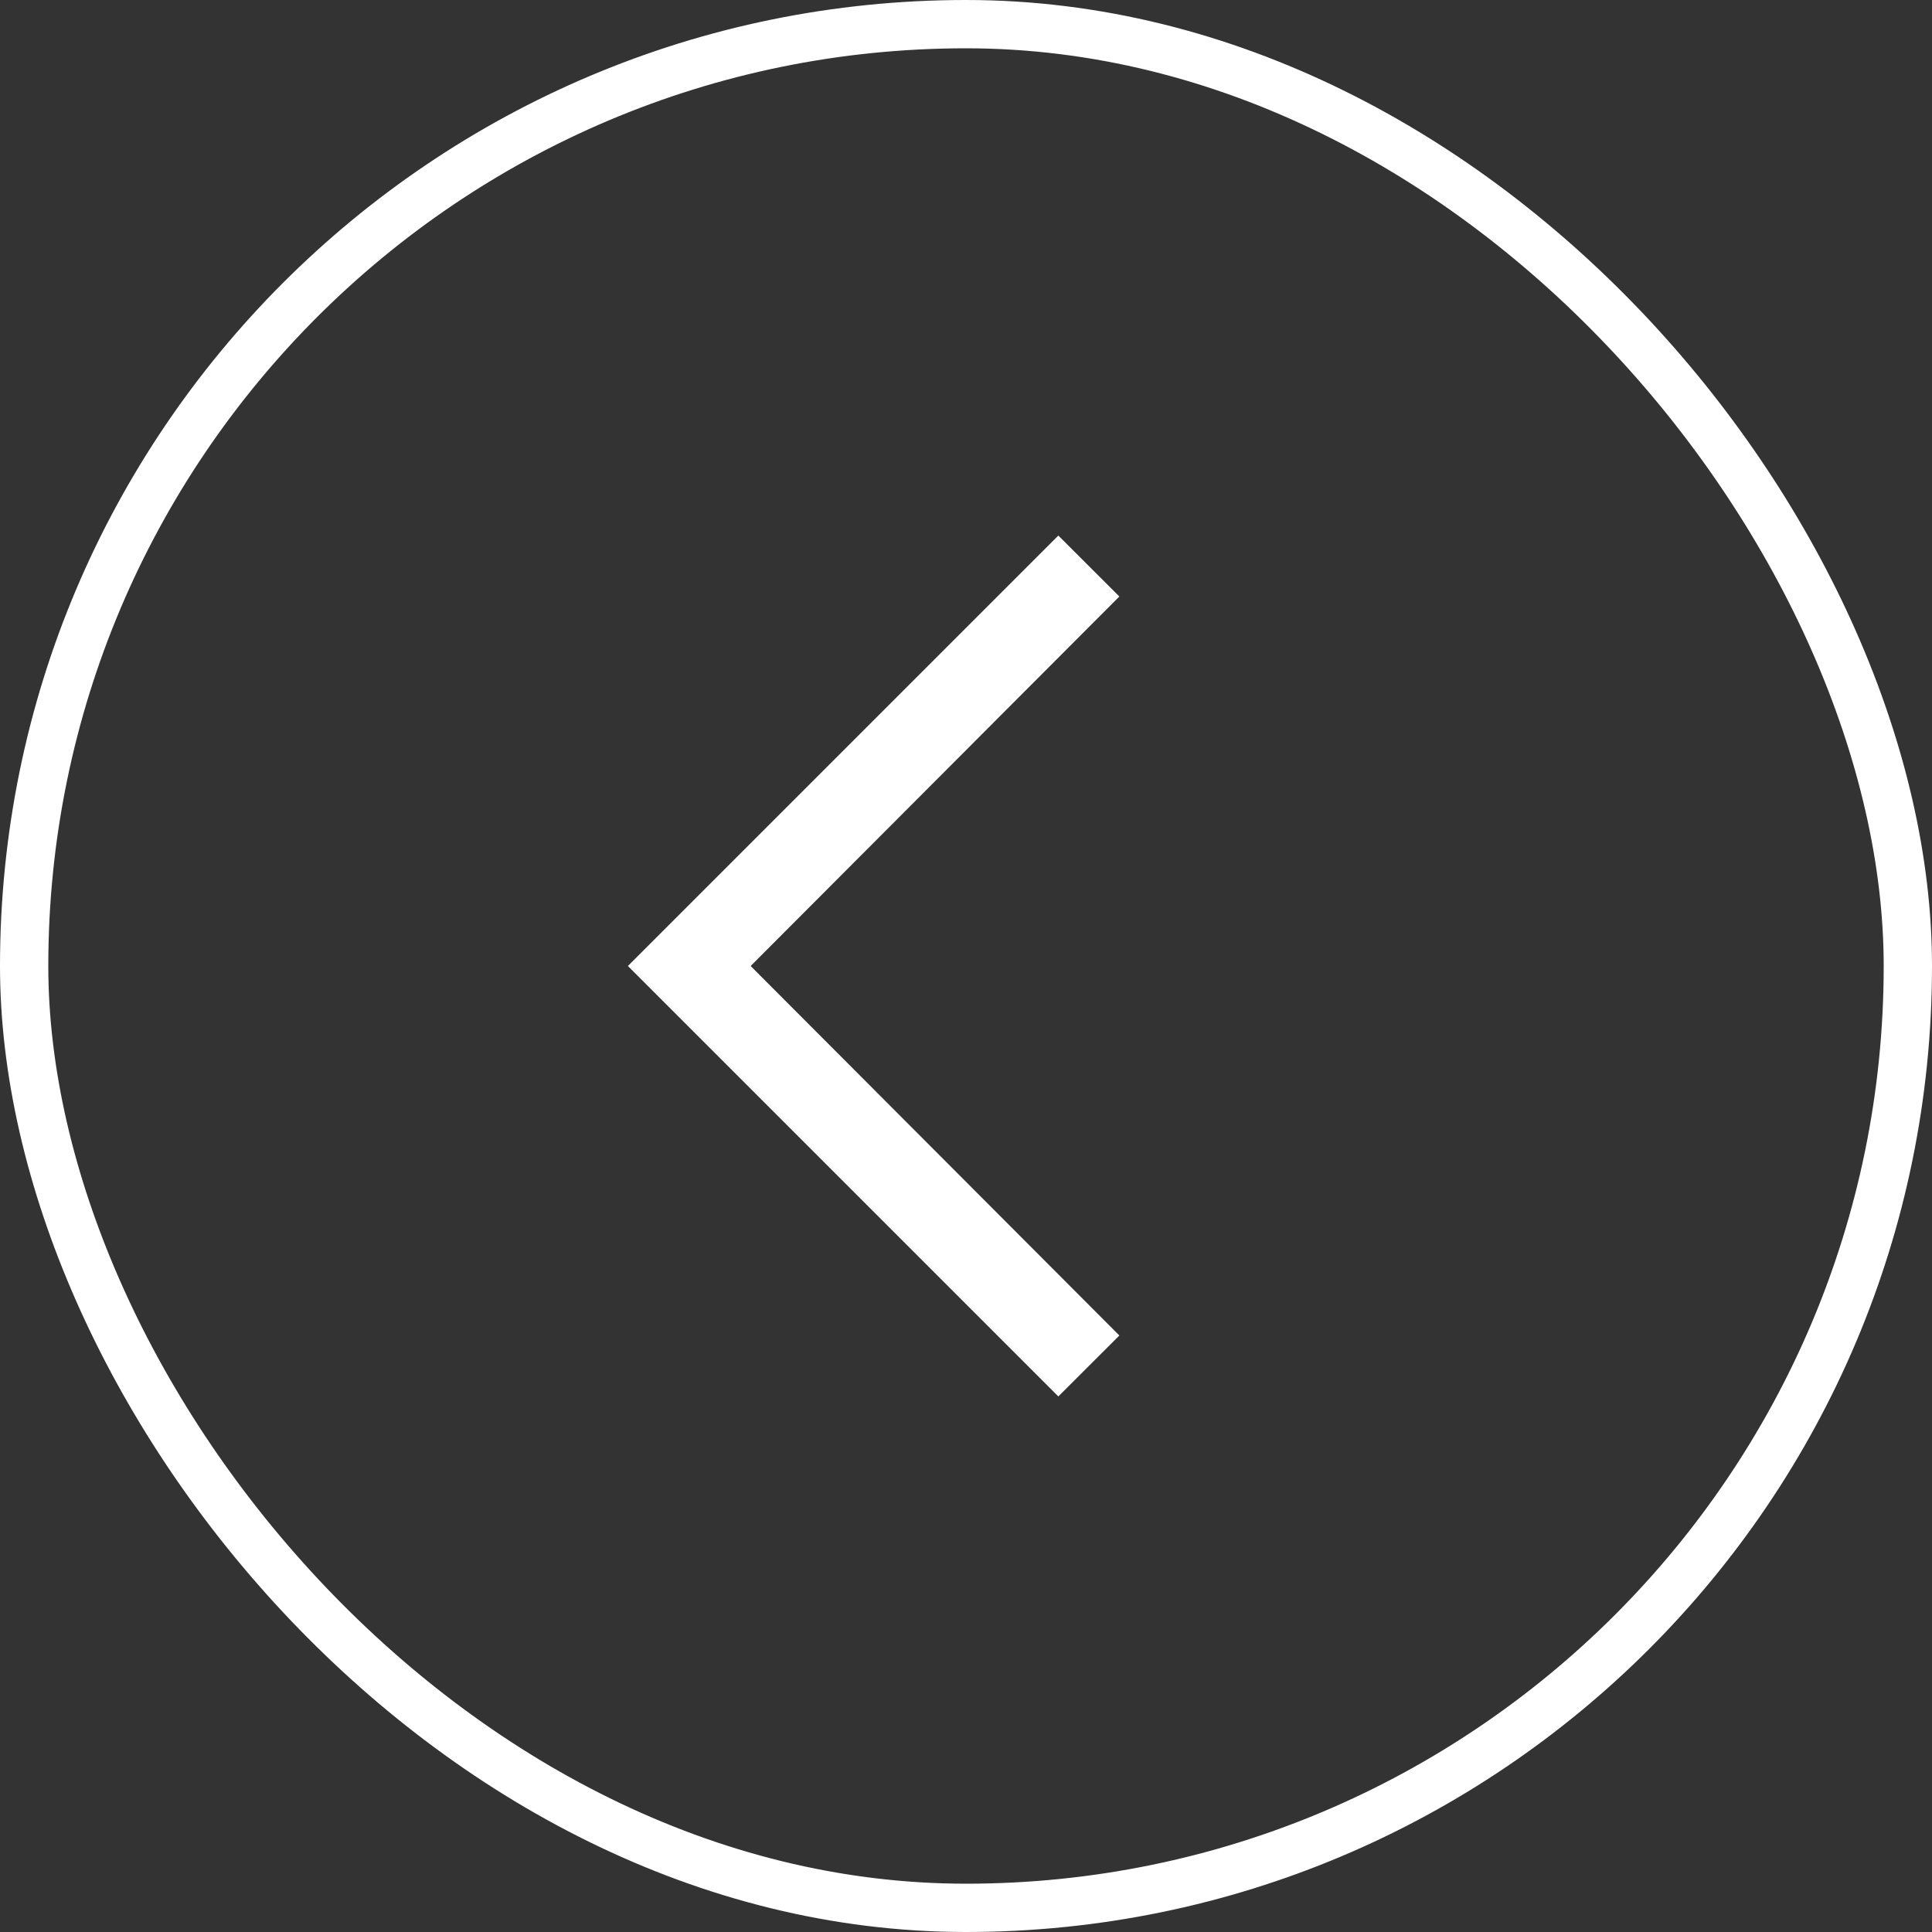 <svg width="24" height="24" viewBox="0 0 24 24" fill="none" xmlns="http://www.w3.org/2000/svg">
<rect x="0" y="0" width="24" height="24" fill="#333333" stroke="none"/>
<rect x="0.3" y="0.3" width="23.4" height="23.4" rx="11.7" stroke="white" stroke-width="0.6"/>
<path d="M13.147 17.347L7.8 12L13.147 6.653L13.905 7.41L9.325 12L13.905 16.59L13.147 17.347Z" fill="white"/>
</svg>
